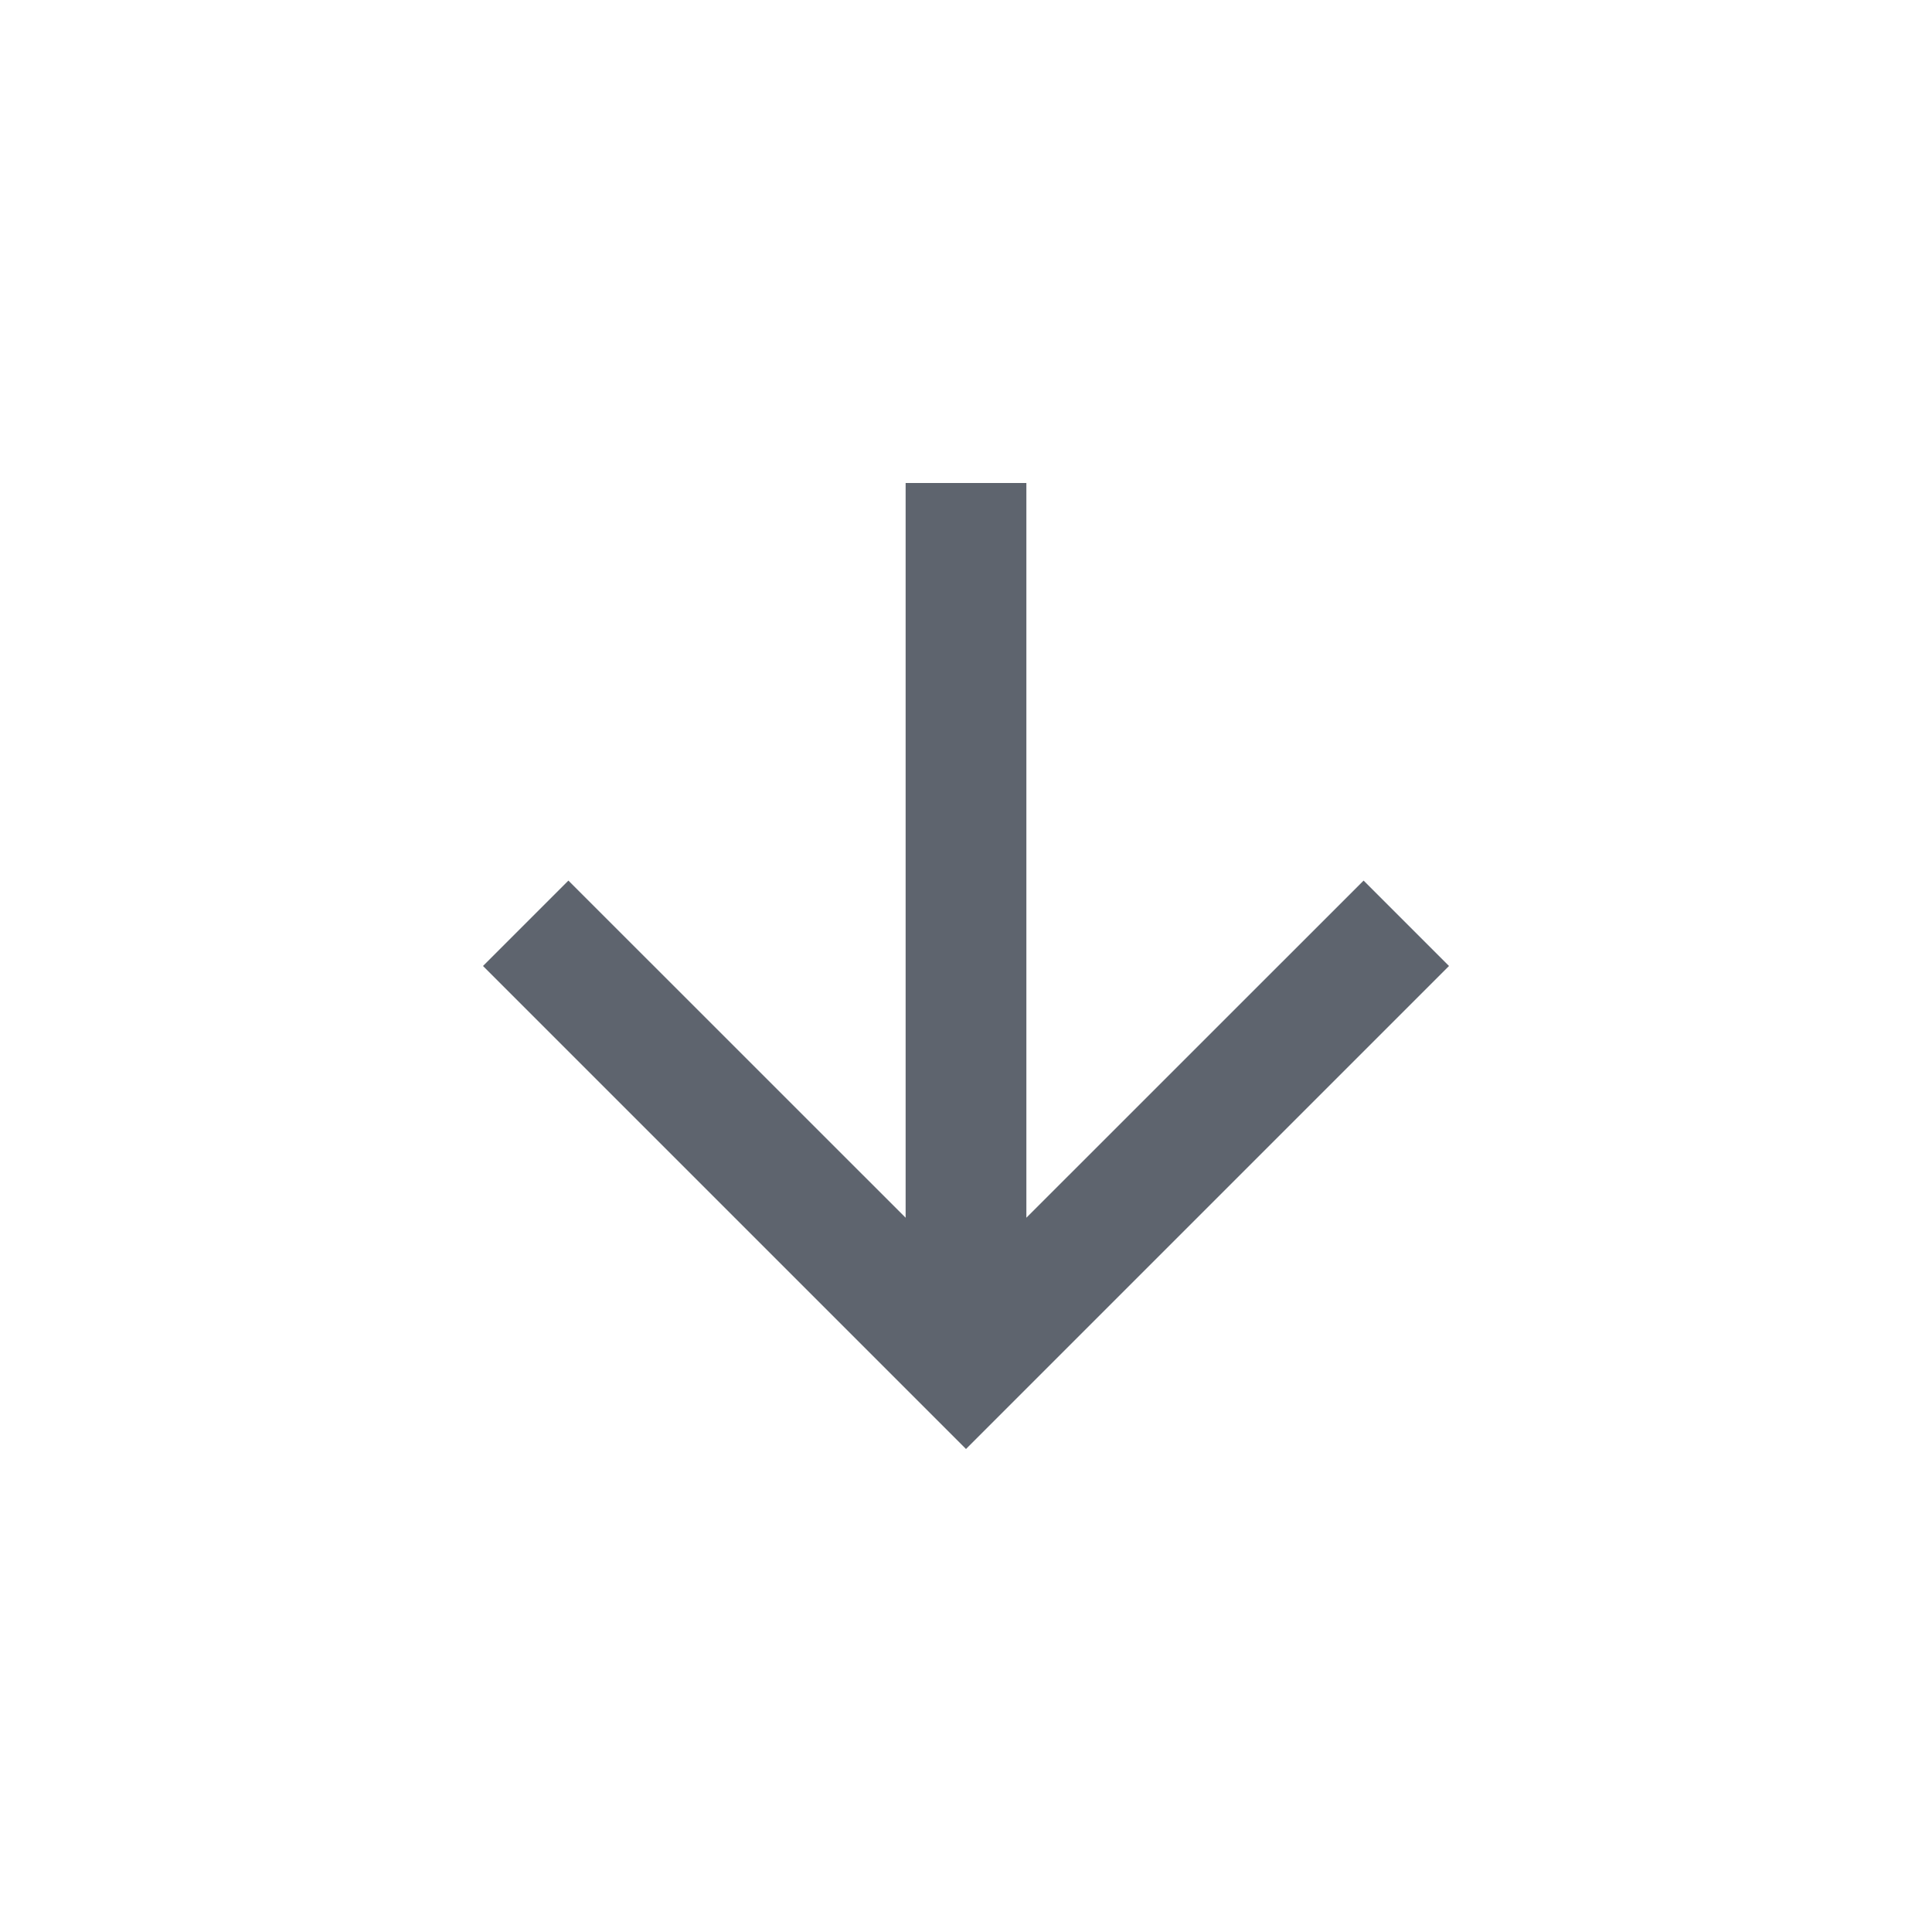 <?xml version="1.0" encoding="UTF-8"?>
<svg width="24px" height="24px" viewBox="0 0 24 24" version="1.1" xmlns="http://www.w3.org/2000/svg" xmlns:xlink="http://www.w3.org/1999/xlink">
    <!-- Generator: Sketch 52.5 (67469) - http://www.bohemiancoding.com/sketch -->

    <desc>Created with Sketch.</desc>
    <g id="icons/orderArrow" stroke="none" stroke-width="1" fill="none" fill-rule="evenodd">
        <polygon id="orderArrow" fill="#5E646E" points="18 12 12 18 6 12 7.061 10.939 11.25 15.127 11.25 6 12.75 6 12.75 15.127 16.939 10.939"></polygon>
    </g>
</svg>
